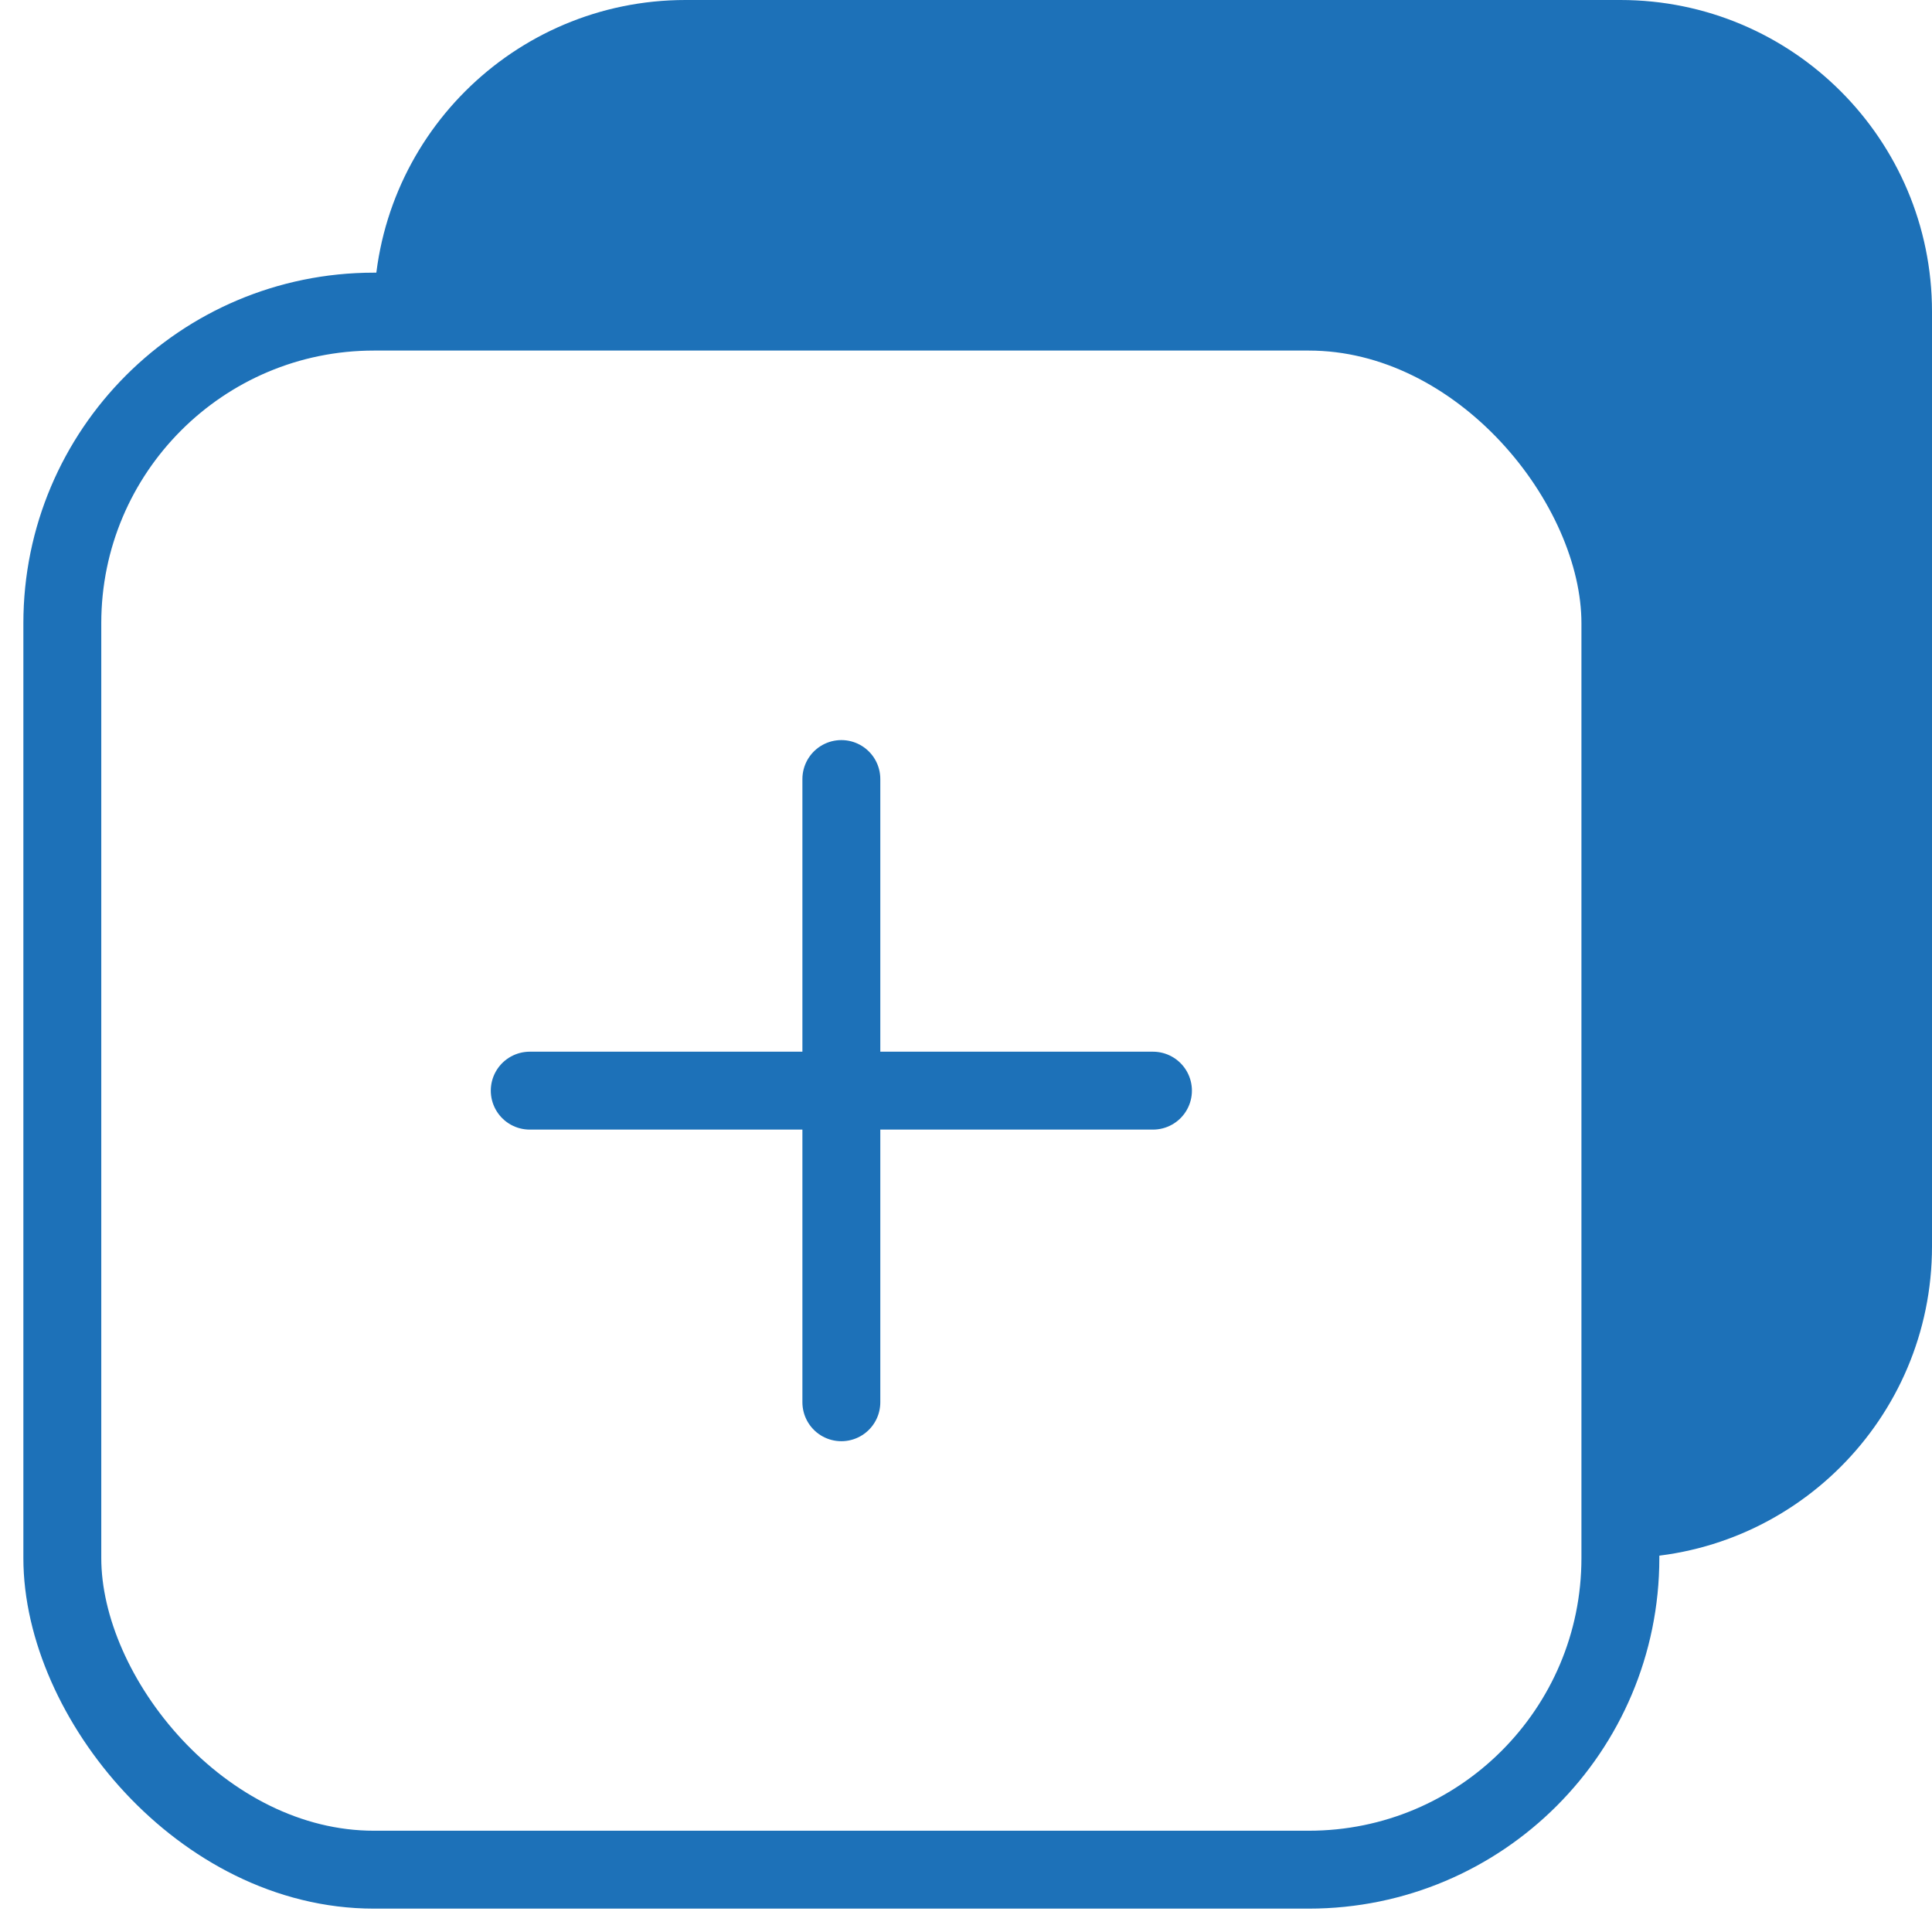 <svg width="31" height="31" viewBox="0 0 31 31" fill="none" xmlns="http://www.w3.org/2000/svg">
<path d="M6 5C6 2.239 8.239 0 11 0H26C28.761 0 31 2.239 31 5V20C31 22.761 28.761 25 26 25V10C26 7.239 23.761 5 21 5H6Z" fill="#1D71B8"/>
<rect x="1" y="5" width="25" height="25" rx="5" stroke="#1D71B8" stroke-width="1.25"/>
<path d="M13.5 12.5V22.5M8.5 17.5H18.5" stroke="#1D71B8" stroke-width="1.25" stroke-linecap="round"/>
</svg>

